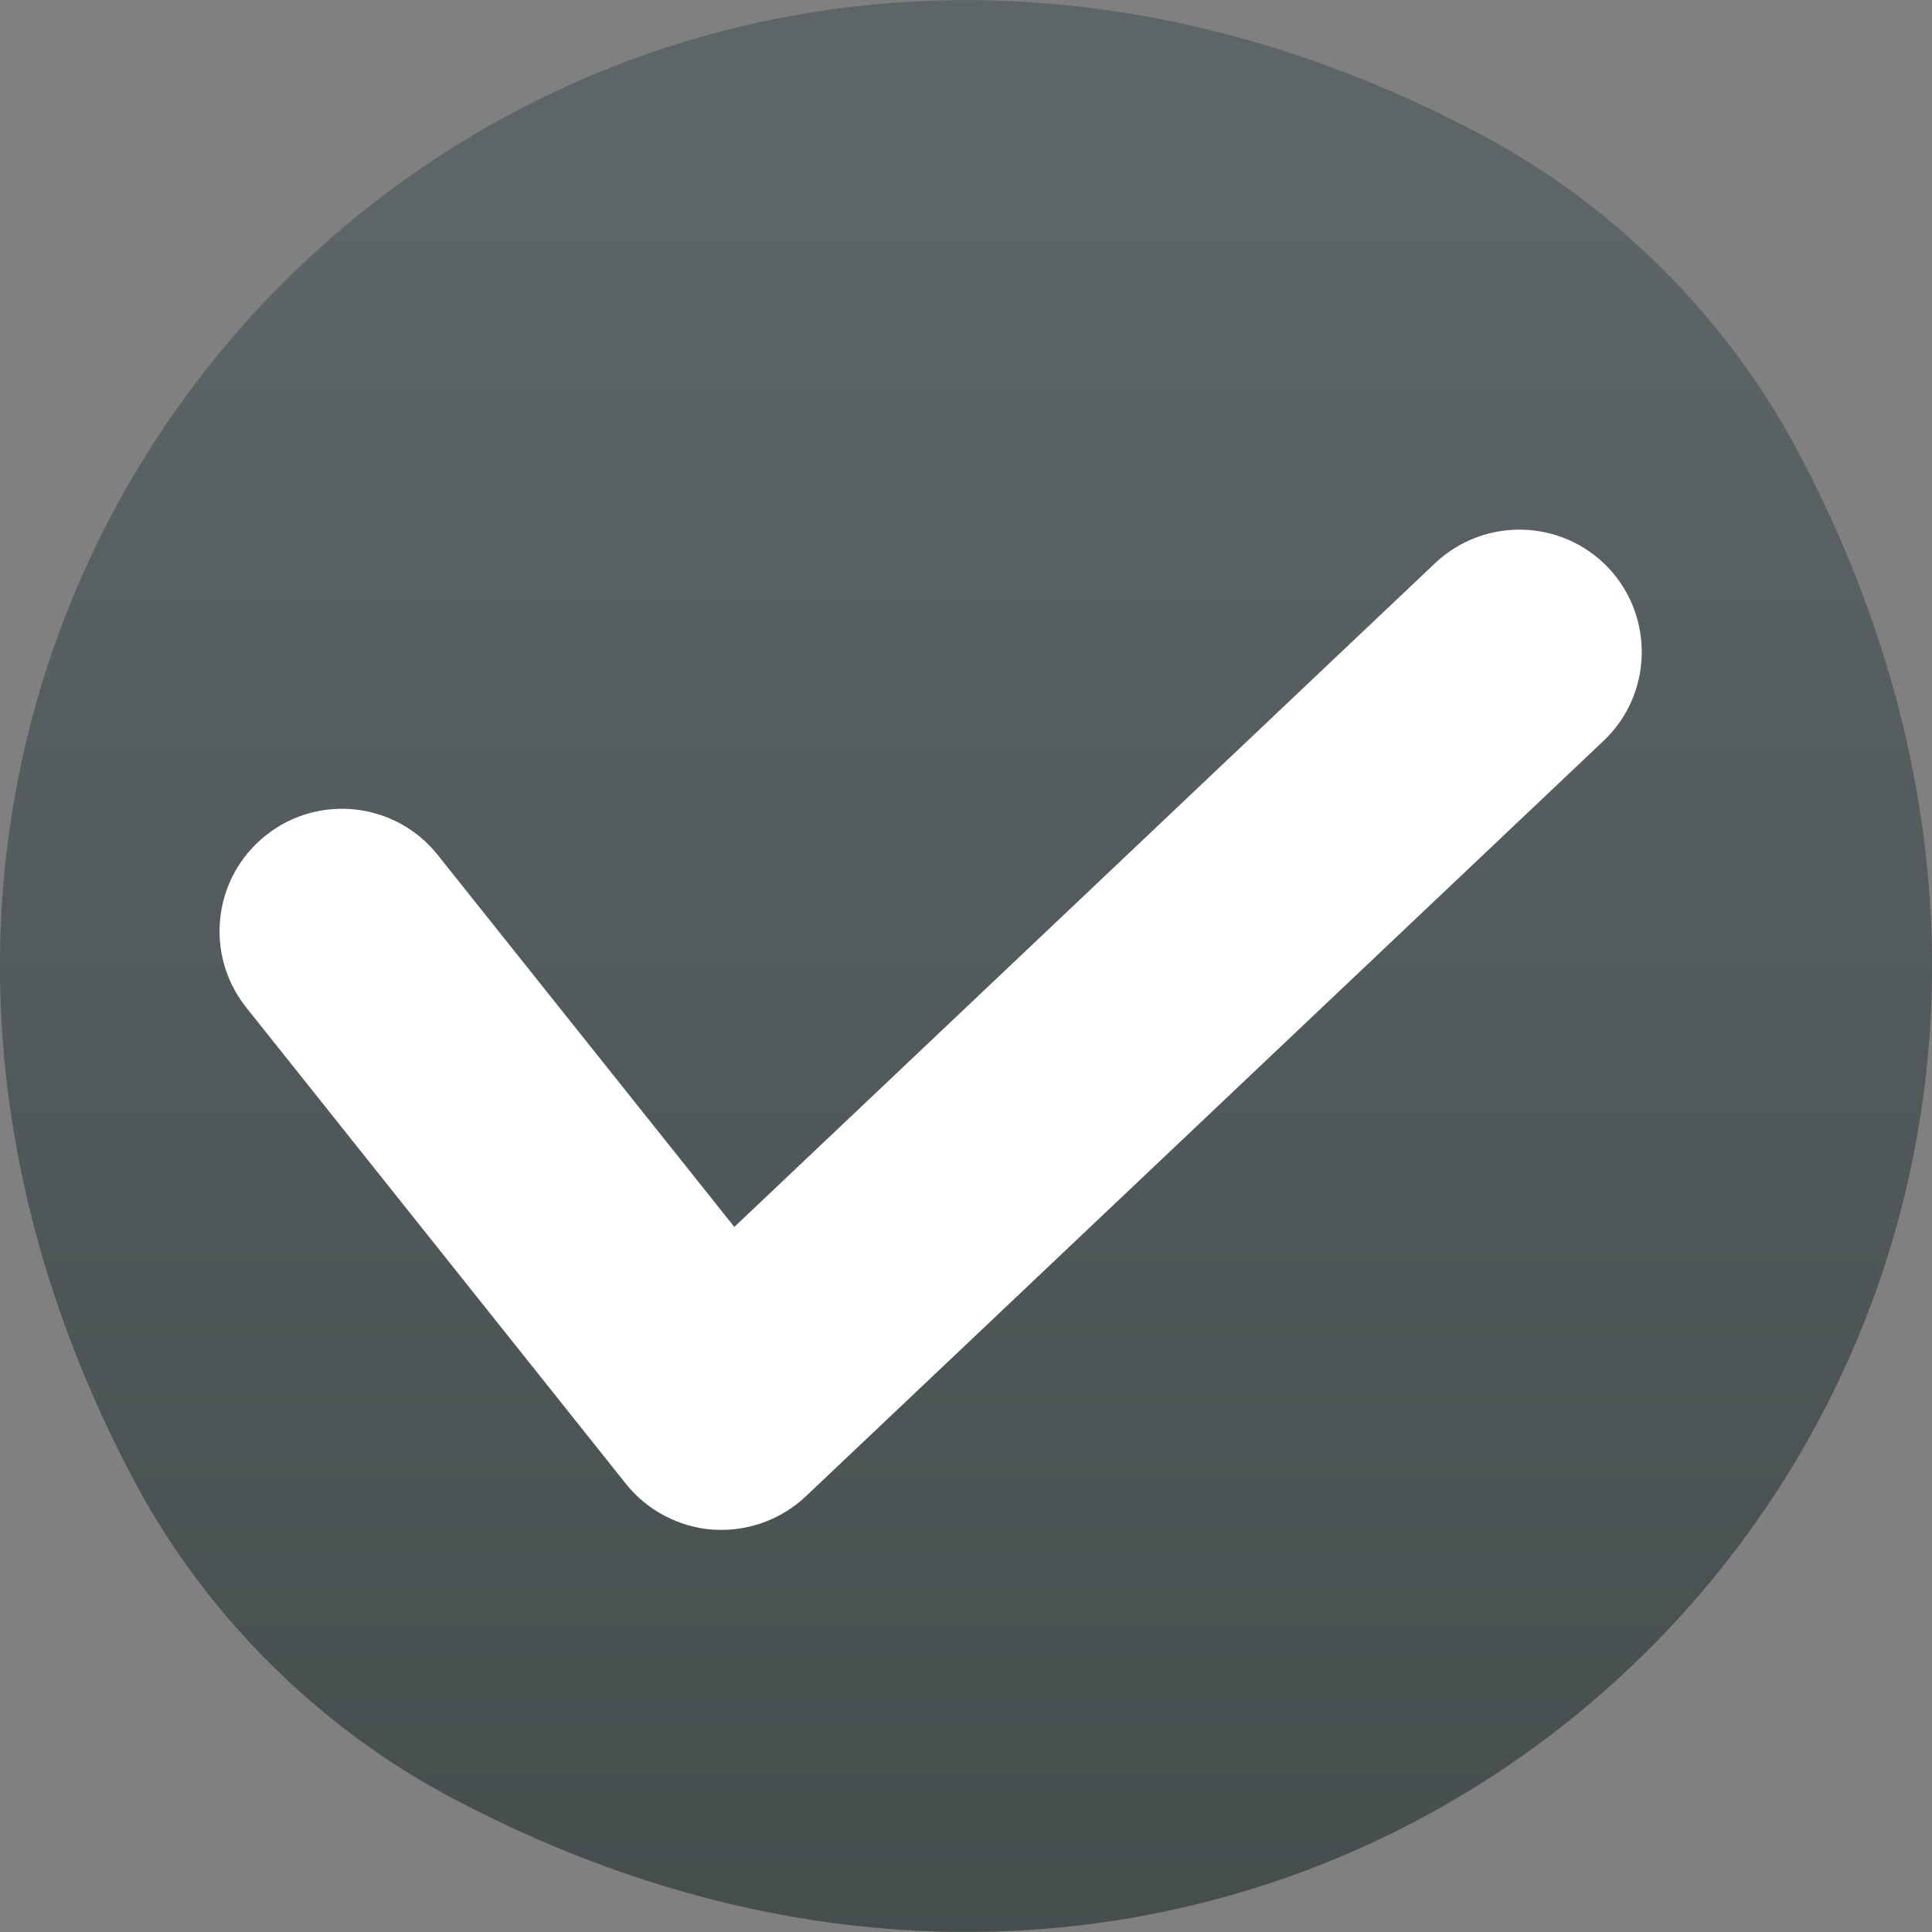 <?xml version="1.0" encoding="utf-8"?>
<!-- Generator: Adobe Illustrator 25.4.1, SVG Export Plug-In . SVG Version: 6.00 Build 0)  -->
<svg version="1.1" id="Layer_1" xmlns="http://www.w3.org/2000/svg" xmlns:xlink="http://www.w3.org/1999/xlink" x="0px" y="0px"
	 width="9.974px" height="9.974px" viewBox="0 0 9.974 9.974"
	 style="enable-background:new 0 0 9.974 9.974;" xml:space="preserve">
<rect x="0" y="0" width="9.974" height="9.974" fill="#808080" stroke="none"/>
<style type="text/css">
	.st0{fill:url(#SVGID_1_);}
	.st1{fill:#FFFFFF;}
</style>
<linearGradient id="SVGID_1_" gradientUnits="userSpaceOnUse" x1="4.987" y1="10.471" x2="4.987" y2="1.046">
	<stop  offset="0" style="stop-color:#444C4C"/>
	<stop  offset="1" style="stop-color:#5D6567"/>
</linearGradient>
<path class="st0" d="M9.285,2.336c2.495,4.713-2.236,9.444-6.948,6.948
	C1.64,8.916,1.058,8.334,0.689,7.638c-2.495-4.713,2.236-9.443,6.948-6.948
	C8.334,1.058,8.916,1.64,9.285,2.336z"/>
<g>
	<g>
		<path class="st1" d="M3.725,7.898c-0.015,0-0.03-0.001-0.044-0.001
			C3.505,7.884,3.341,7.798,3.231,7.66l-1.96-2.459
			c-0.217-0.273-0.173-0.67,0.101-0.888c0.272-0.217,0.67-0.173,0.888,0.101
			L3.791,6.334l3.618-3.427C7.663,2.668,8.062,2.678,8.303,2.931
			c0.239,0.254,0.229,0.654-0.025,0.894L4.16,7.725
			C4.042,7.836,3.886,7.898,3.725,7.898z"/>
	</g>
</g>
</svg>
